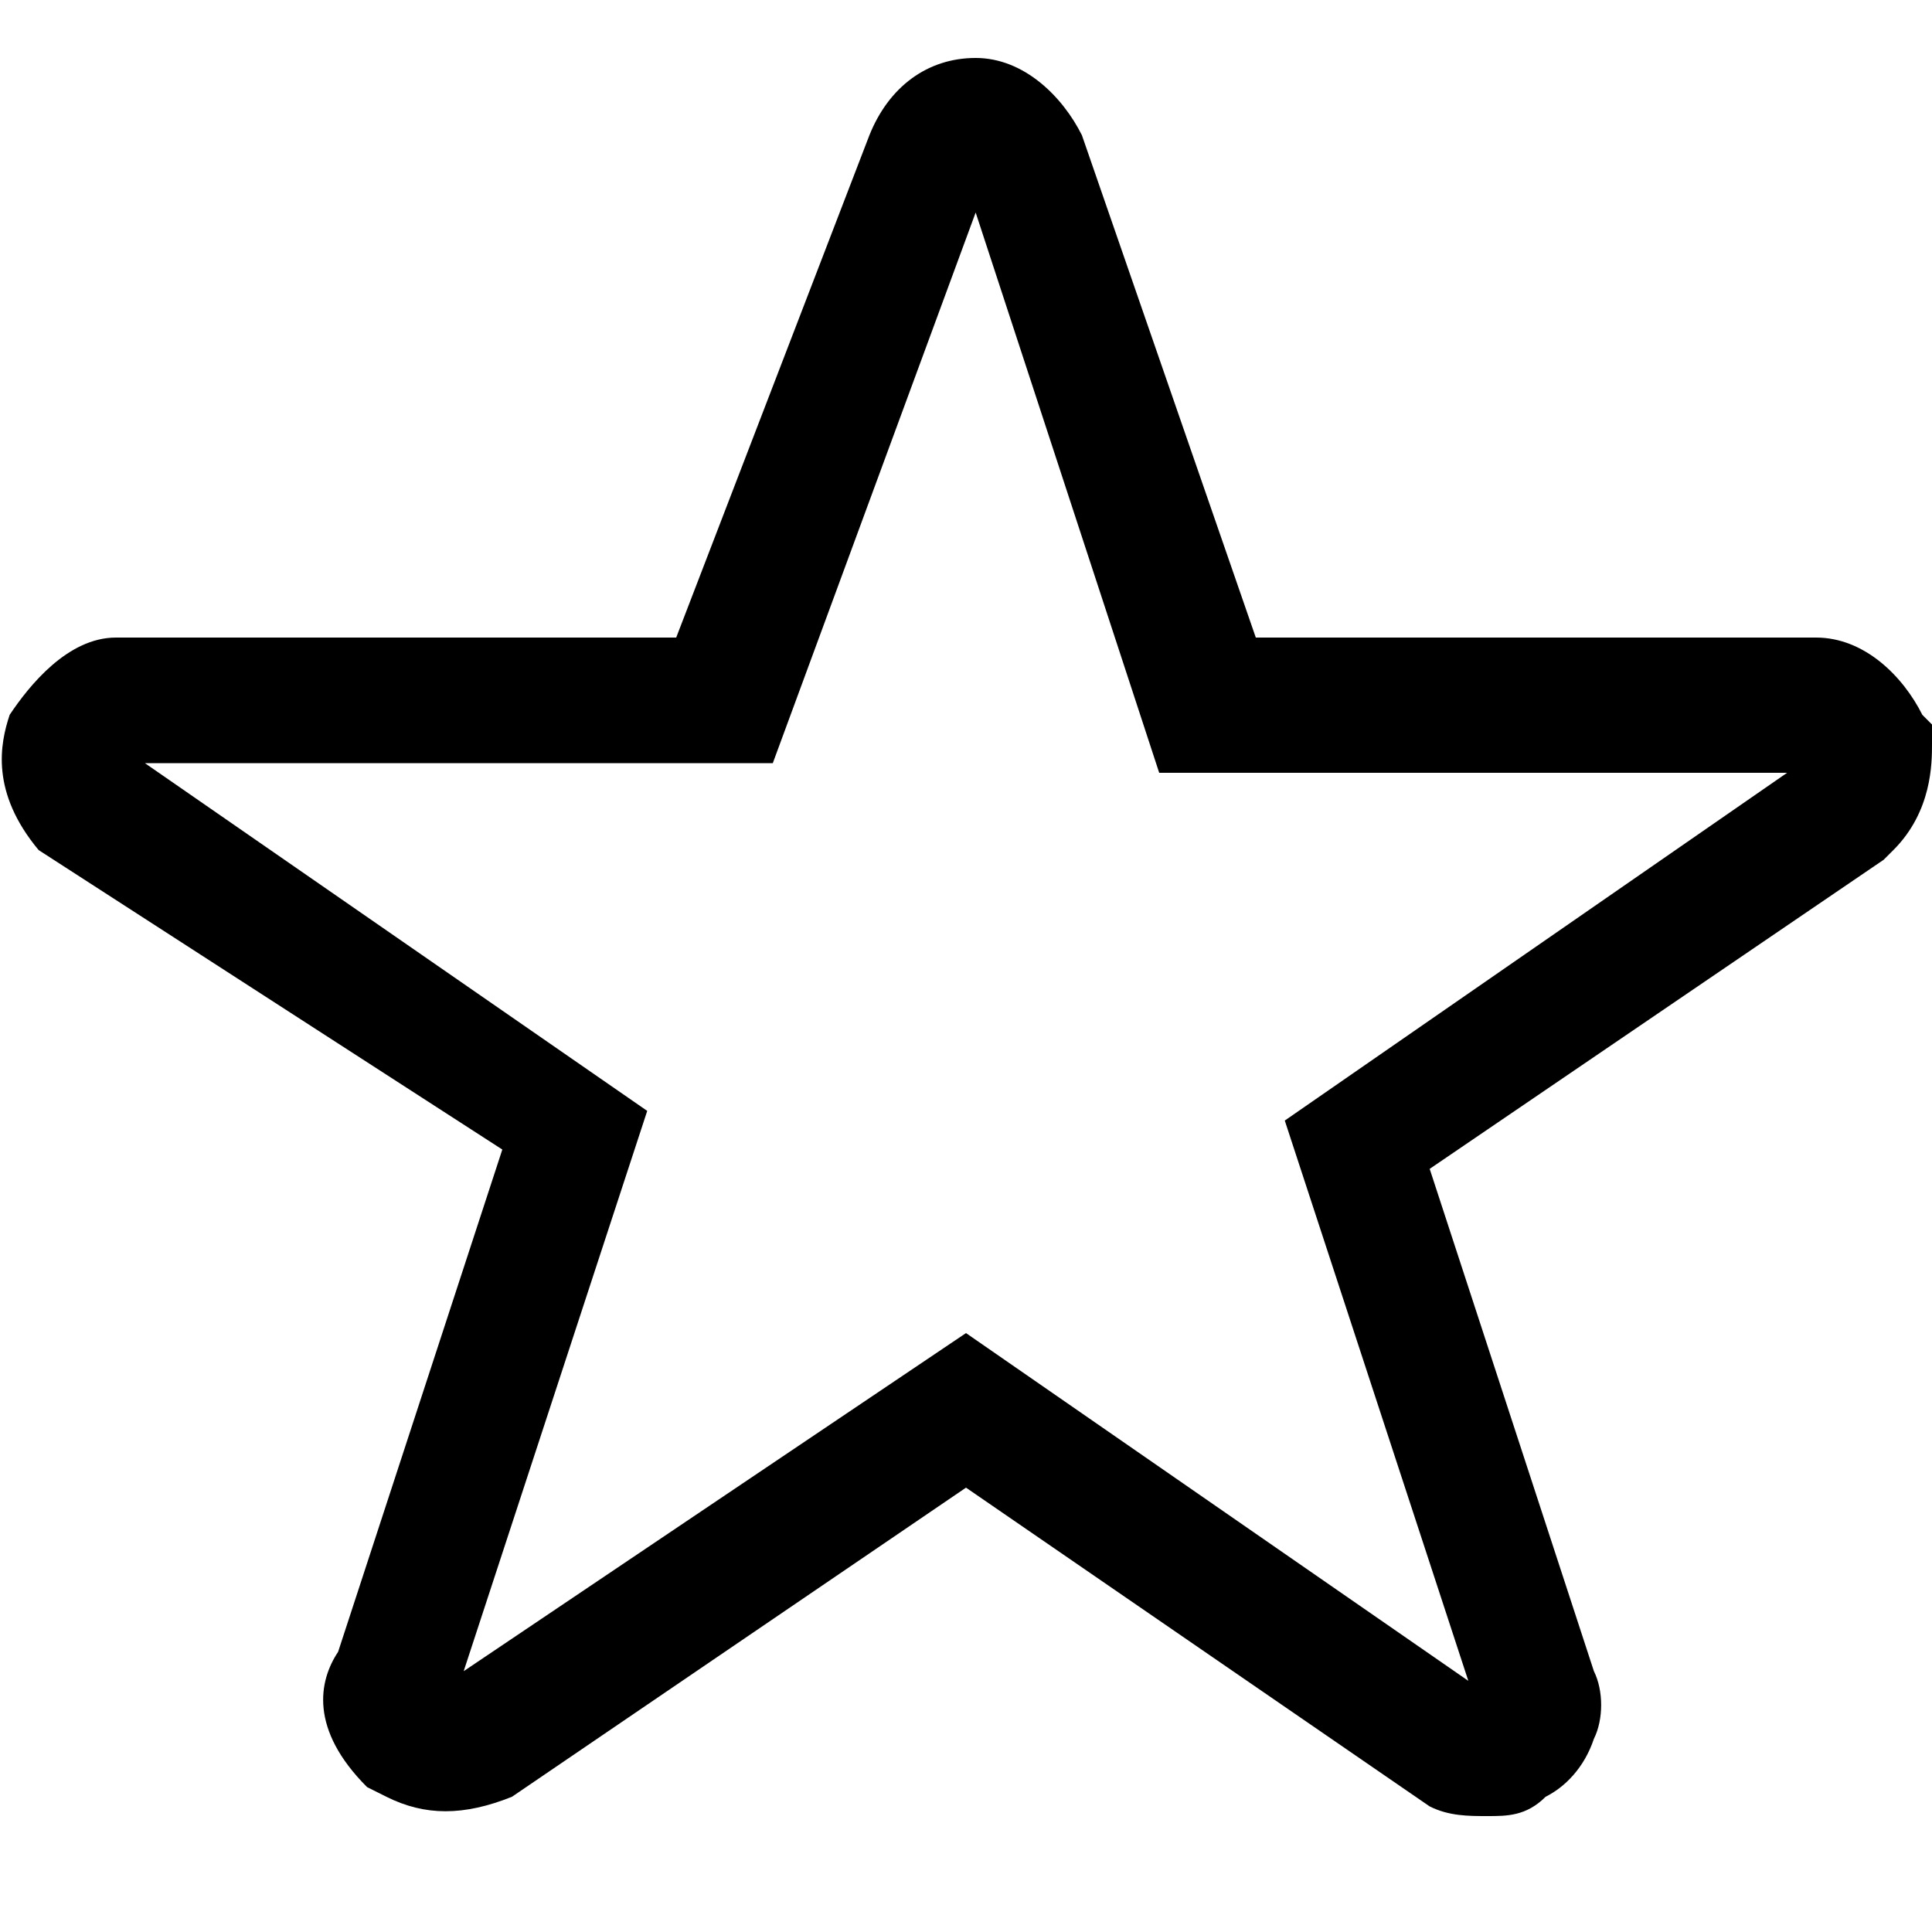 <?xml version="1.0" encoding="utf-8"?>
<!-- Generator: Adobe Illustrator 21.1.0, SVG Export Plug-In . SVG Version: 6.00 Build 0)  -->
<svg version="1.1" id="Layer_1" xmlns="http://www.w3.org/2000/svg" xmlns:xlink="http://www.w3.org/1999/xlink" x="0px" y="0px"
	 viewBox="0 0 20 20" style="enable-background:new 0 0 20 20;" xml:space="preserve">
<path d="M15.4,18.8c-0.2,0-0.4,0-0.6-0.1L10,15.4l-4.7,3.2c-0.5,0.2-0.9,0.2-1.3,0l-0.2-0.1c-0.6-0.6-0.5-1.1-0.3-1.4l1.7-5.2
	L0.4,8.8C-0.1,8.2,0,7.7,0.1,7.4c0.2-0.3,0.6-0.8,1.1-0.8H7L9,1.4c0.2-0.5,0.6-0.8,1.1-0.8c0.5,0,0.9,0.4,1.1,0.8L13,6.6h5.8
	c0.5,0,0.9,0.4,1.1,0.8L20,7.5v0.2c0,0.2,0,0.7-0.4,1.1l-0.1,0.1l-4.7,3.2l1.7,5.2c0.1,0.2,0.1,0.5,0,0.7c-0.1,0.3-0.3,0.5-0.5,0.6
	C15.8,18.8,15.6,18.8,15.4,18.8z M15.3,17.8C15.3,17.8,15.3,17.8,15.3,17.8L15.3,17.8z M4.7,17.7L4.7,17.7
	C4.7,17.7,4.7,17.7,4.7,17.7z M10,13.8l5.2,3.6l-1.9-5.8l5.2-3.6H12l-1.9-5.8L8,7.9H1.5l5.2,3.6l-1.9,5.8L10,13.8z M10,1.8
	C10,1.8,10,1.8,10,1.8L10,1.8z"/>
</svg>
